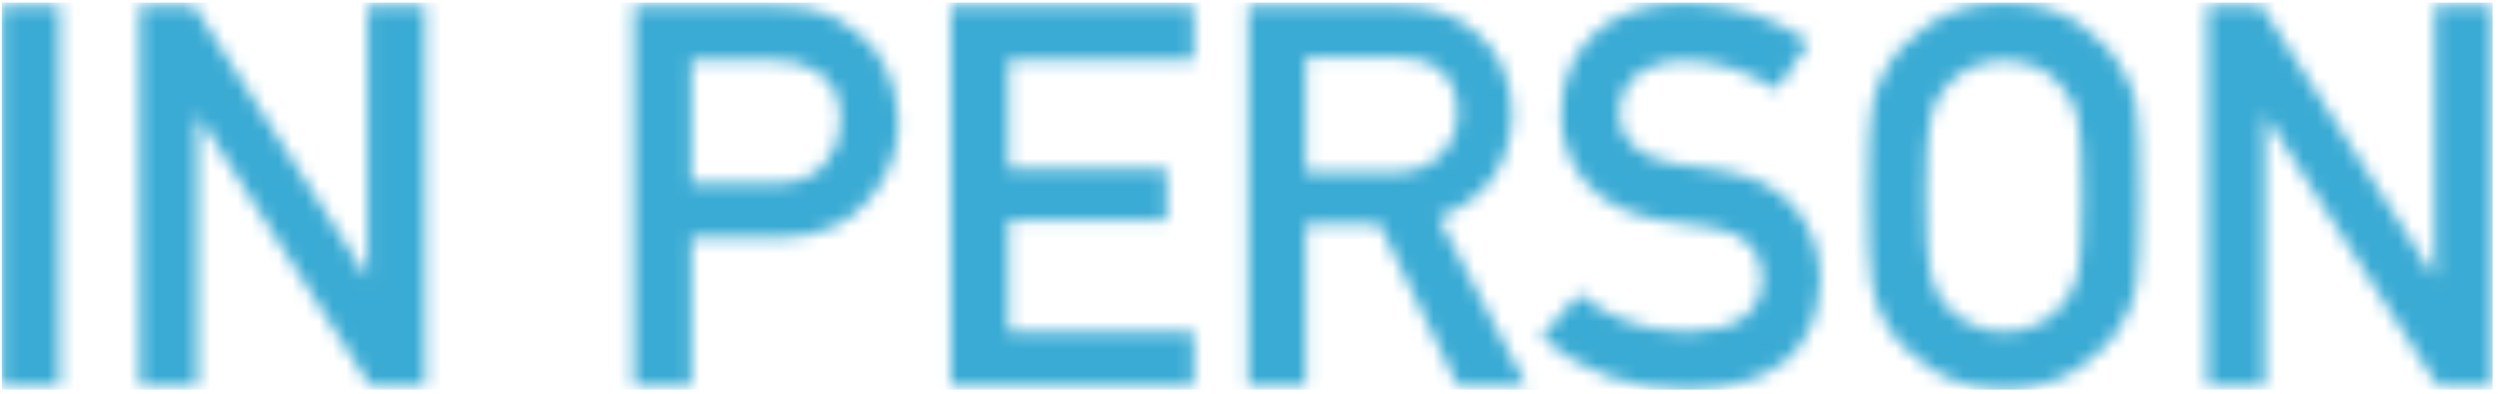 <?xml version="1.0" encoding="UTF-8"?>
<svg width="184px" height="29px" viewBox="0 0 184 29" version="1.1" xmlns="http://www.w3.org/2000/svg" xmlns:xlink="http://www.w3.org/1999/xlink">
    <!-- Generator: Sketch 46.2 (44496) - http://www.bohemiancoding.com/sketch -->
    <title>Group 3</title>
    <desc>Created with Sketch.</desc>
    <defs>
        <path d="M0.148,28.279 L4.394,28.279 L4.394,0.279 L0.148,0.279 L0.148,28.279 Z M10.293,28.279 L14.54,28.279 L14.54,8.383 L14.617,8.383 L27.28,28.279 L31.296,28.279 L31.296,0.279 L27.049,0.279 L27.049,20.175 L26.972,20.175 L14.29,0.279 L10.293,0.279 L10.293,28.279 Z M50.896,4.292 L57.025,4.292 C58.178,4.267 59.19,4.529 60.061,5.08 C60.638,5.413 61.086,5.867 61.407,6.443 C61.714,7.084 61.868,7.871 61.868,8.806 C61.868,9.932 61.49,10.956 60.734,11.878 C59.94,12.826 58.755,13.312 57.179,13.338 L50.896,13.338 L50.896,4.292 Z M46.649,28.279 L50.896,28.279 L50.896,17.352 L57.352,17.352 C60.234,17.3 62.425,16.379 63.924,14.586 C65.384,12.883 66.114,10.995 66.114,8.921 C66.114,7.384 65.826,6.053 65.25,4.926 C64.699,3.761 63.981,2.865 63.098,2.238 C62.047,1.405 61.009,0.855 59.985,0.586 C58.96,0.381 57.897,0.279 56.795,0.279 L46.649,0.279 L46.649,28.279 Z M69.977,28.279 L87.866,28.279 L87.866,24.265 L74.223,24.265 L74.223,16.046 L85.868,16.046 L85.868,12.282 L74.223,12.282 L74.223,4.292 L87.866,4.292 L87.866,0.279 L69.977,0.279 L69.977,28.279 Z M96.11,4.062 L102.758,4.062 C104.116,4.062 105.154,4.35 105.871,4.926 C106.781,5.579 107.248,6.635 107.274,8.095 C107.274,9.311 106.883,10.336 106.102,11.168 C105.307,12.064 104.116,12.525 102.528,12.55 L96.11,12.55 L96.11,4.062 Z M91.863,28.279 L96.11,28.279 L96.11,16.315 L101.529,16.315 L107.312,28.279 L112.366,28.279 L105.871,15.854 C109.432,14.484 111.239,11.898 111.29,8.095 C111.213,5.509 110.284,3.518 108.504,2.122 C107.03,0.893 105.128,0.279 102.797,0.279 L91.863,0.279 L91.863,28.279 Z M116.209,21.481 L113.423,24.669 C116.408,27.229 119.975,28.509 124.126,28.509 C130.544,28.433 133.823,25.718 133.964,20.367 C133.964,18.382 133.343,16.641 132.1,15.143 C130.845,13.62 128.904,12.679 126.278,12.32 C124.946,12.154 123.895,12.006 123.127,11.878 C121.743,11.622 120.737,11.161 120.11,10.496 C119.482,9.843 119.168,9.113 119.168,8.306 C119.194,6.962 119.661,5.95 120.571,5.272 C121.442,4.619 122.531,4.292 123.837,4.292 C126.361,4.344 128.673,5.061 130.774,6.443 L133.138,2.948 C130.563,1.092 127.533,0.125 124.049,0.048 C121.154,0.074 118.918,0.829 117.343,2.314 C115.716,3.812 114.902,5.784 114.902,8.229 C114.902,10.265 115.549,11.994 116.843,13.415 C118.098,14.797 119.93,15.687 122.339,16.084 C123.684,16.276 124.92,16.449 126.047,16.603 C128.507,17.025 129.724,18.28 129.698,20.367 C129.647,22.915 127.802,24.214 124.164,24.265 C121.09,24.24 118.438,23.311 116.209,21.481 Z M137.481,14.279 C137.481,17.48 137.577,19.643 137.769,20.77 C137.871,21.372 137.999,21.871 138.153,22.268 C138.32,22.652 138.505,23.055 138.71,23.478 C139.389,24.771 140.478,25.91 141.977,26.896 C143.45,27.92 145.288,28.458 147.492,28.509 C149.721,28.458 151.578,27.92 153.064,26.896 C154.537,25.91 155.601,24.771 156.254,23.478 C156.728,22.799 157.055,21.897 157.234,20.77 C157.4,19.643 157.484,17.48 157.484,14.279 C157.484,11.027 157.4,8.85 157.234,7.749 C157.055,6.648 156.728,5.758 156.254,5.08 C155.601,3.787 154.537,2.635 153.064,1.623 C151.578,0.599 149.721,0.074 147.492,0.048 C145.288,0.074 143.45,0.599 141.977,1.623 C140.478,2.635 139.389,3.787 138.71,5.08 C138.288,5.758 137.974,6.648 137.769,7.749 C137.577,8.85 137.481,11.027 137.481,14.279 Z M141.746,14.279 C141.746,11.526 141.849,9.651 142.054,8.652 C142.233,7.705 142.598,6.93 143.149,6.328 C143.597,5.752 144.187,5.272 144.917,4.888 C145.634,4.517 146.493,4.318 147.492,4.292 C148.504,4.318 149.381,4.517 150.124,4.888 C150.829,5.272 151.392,5.752 151.815,6.328 C152.366,6.93 152.744,7.705 152.949,8.652 C153.141,9.651 153.237,11.526 153.237,14.279 C153.237,17.032 153.141,18.894 152.949,19.867 C152.744,20.84 152.366,21.628 151.815,22.23 C151.392,22.806 150.829,23.273 150.124,23.632 C149.381,24.054 148.504,24.265 147.492,24.265 C146.493,24.265 145.634,24.054 144.917,23.632 C144.187,23.273 143.597,22.806 143.149,22.23 C142.598,21.628 142.233,20.84 142.054,19.867 C141.849,18.894 141.746,17.032 141.746,14.279 Z M162.441,28.279 L166.688,28.279 L166.688,8.383 L166.765,8.383 L179.428,28.279 L183.444,28.279 L183.444,0.279 L179.197,0.279 L179.197,20.175 L179.12,20.175 L166.438,0.279 L162.441,0.279 L162.441,28.279 Z" id="path-1"></path>
    </defs>
    <g id="KPCC-In-Person" stroke="none" stroke-width="1" fill="none" fill-rule="evenodd">
        <g id="in-person-event" transform="translate(-59, -106)">
            <g id="Group-3" transform="translate(59, 106.154)">
                <mask id="mask-2" fill="white">
                    <use xlink:href="#path-1"></use>
                </mask>
                <g id="Clip-2"></g>
                <polygon id="Fill-1" fill="#3AABD4" mask="url(#mask-2)" points="0.134 28.523 183.458 28.523 183.458 0.037 0.134 0.037"></polygon>
            </g>
        </g>
    </g>
</svg>